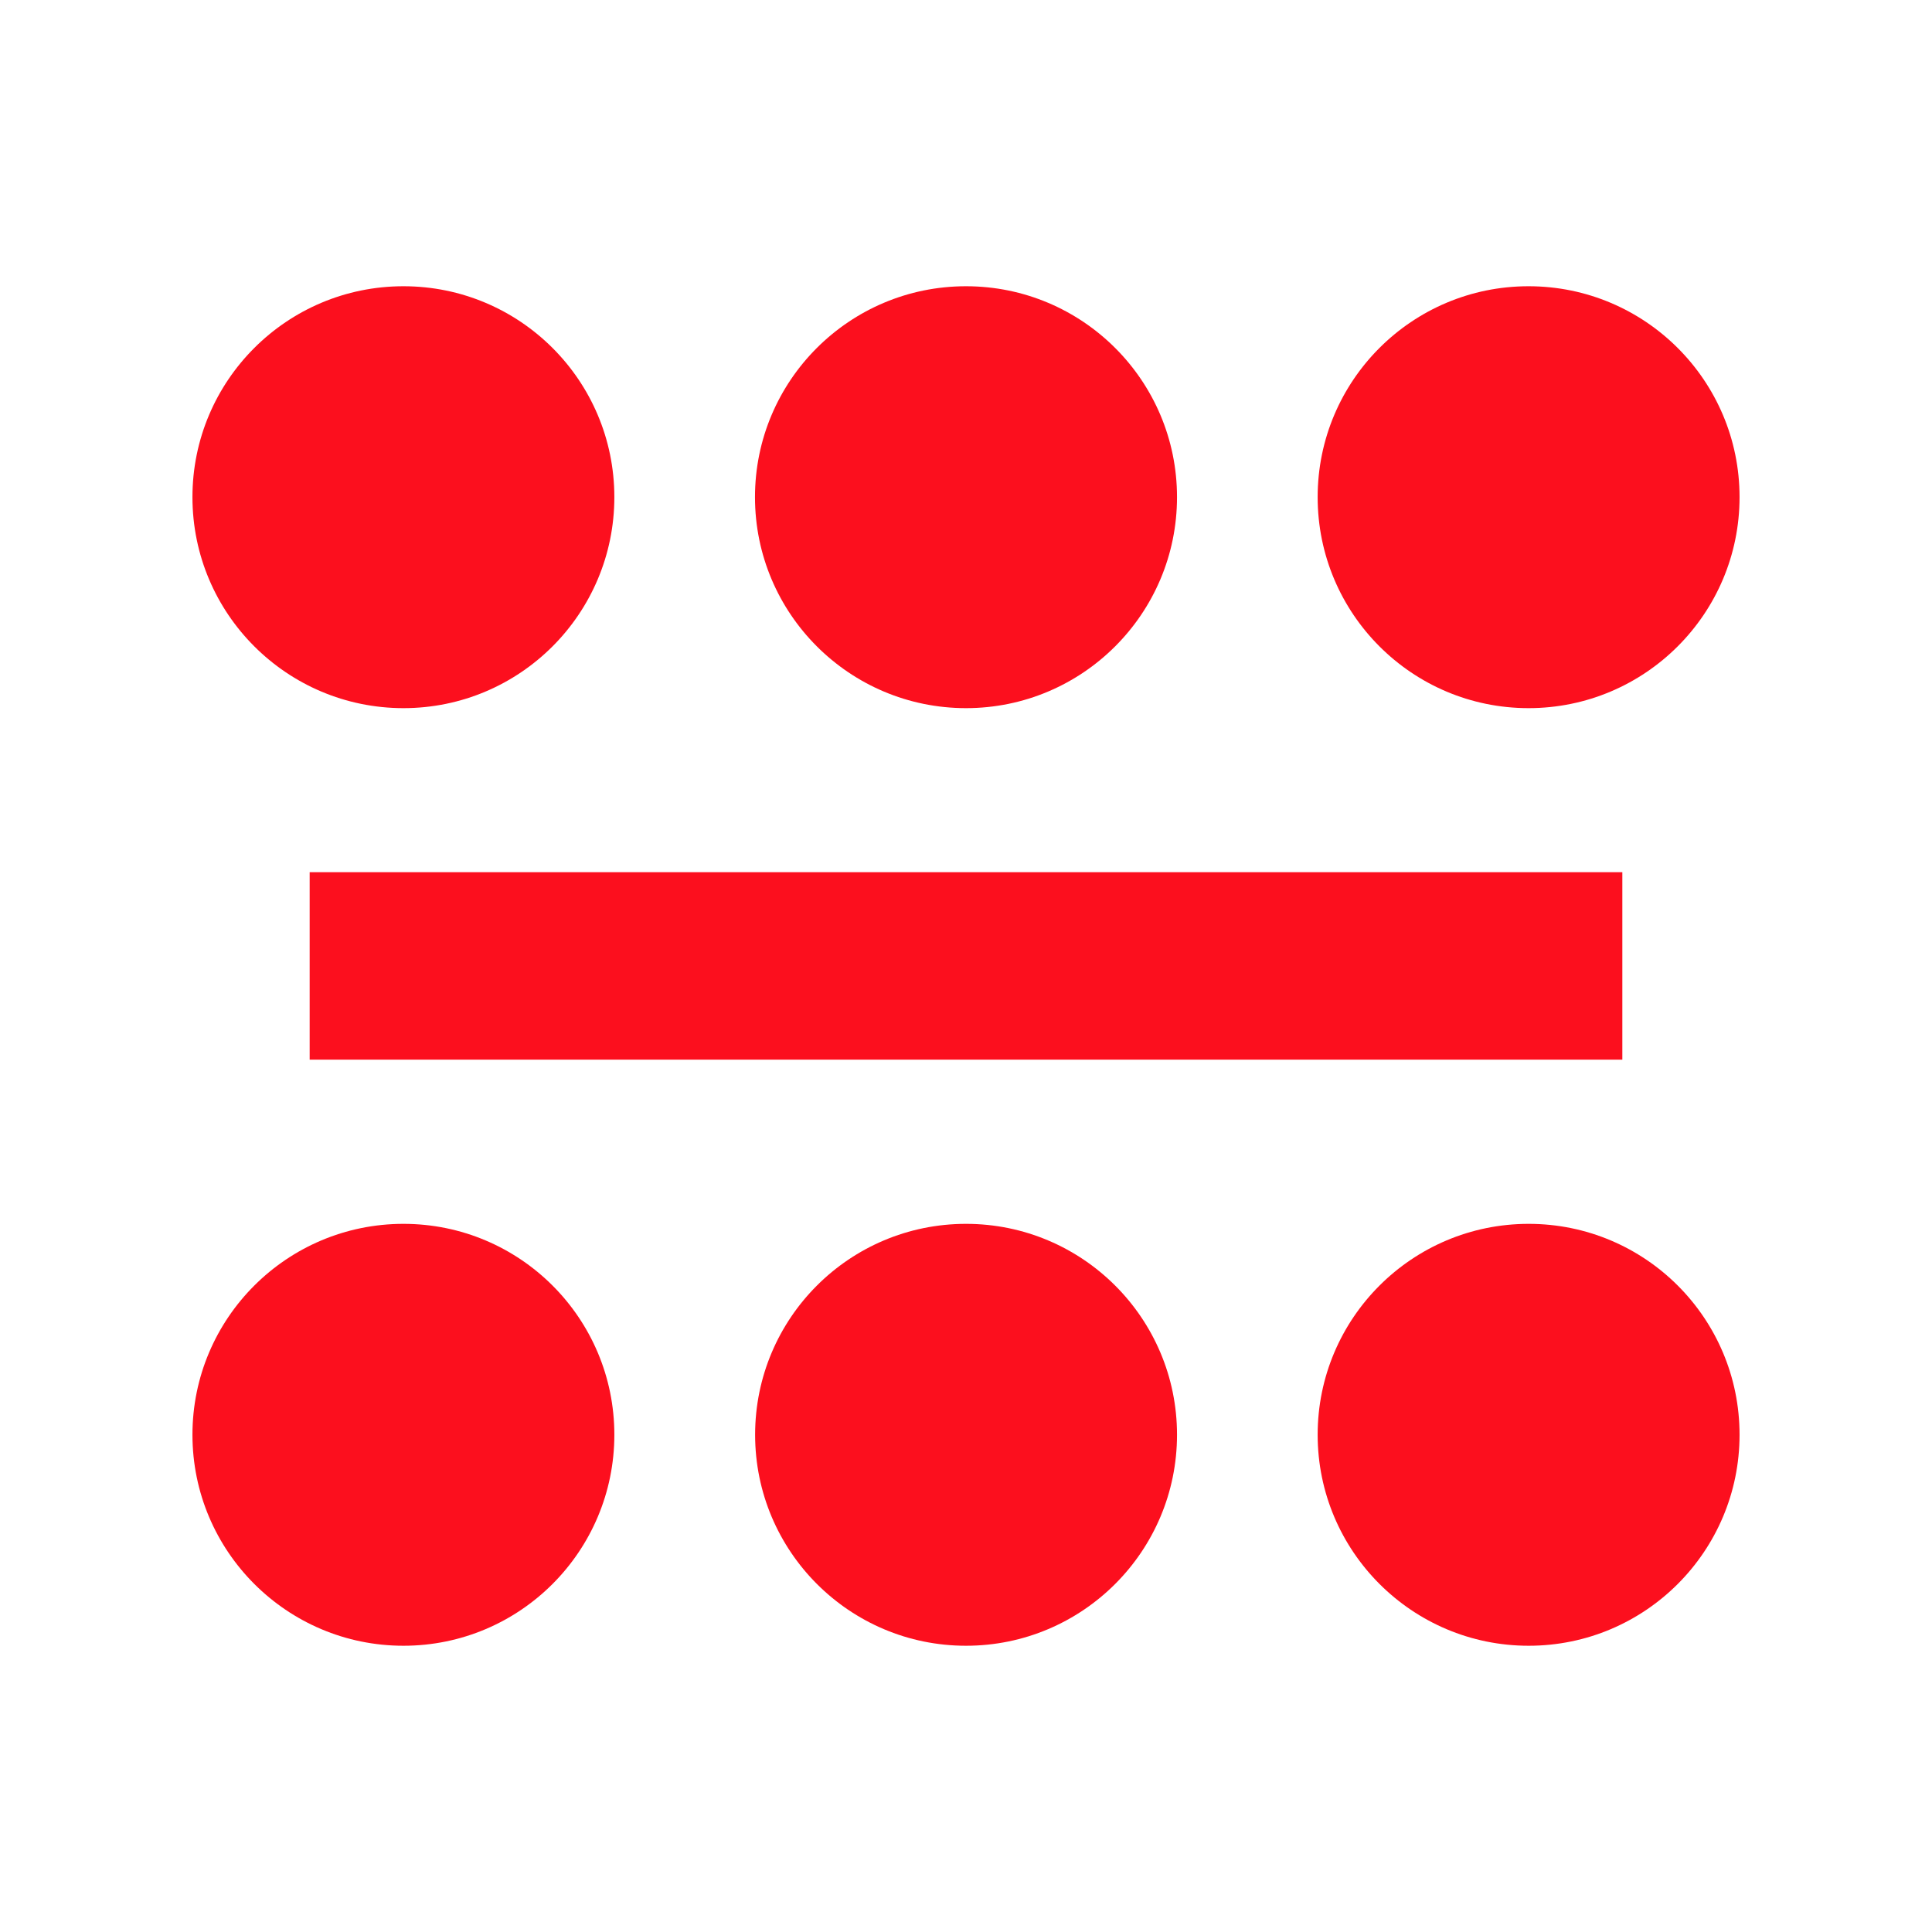 <svg viewBox="0 0 512 512" xmlns="http://www.w3.org/2000/svg">
 <path d="m106.921 75.857c-30.88 0-55.921 25.018-55.921 55.888 0 30.88 25.046 55.921 55.921 55.921 30.875 0 55.888-25.046 55.888-55.921 0-30.875-25.018-55.888-55.888-55.888zm149.079 0c-30.88 0-55.921 25.018-55.921 55.888 0 30.88 25.046 55.921 55.921 55.921 30.88 0 55.921-25.046 55.921-55.921 0-30.875-25.046-55.888-55.921-55.888zm149.079 0c-30.875 0-55.888 25.018-55.888 55.888 0 30.88 25.018 55.921 55.888 55.921 30.88 0 55.921-25.046 55.921-55.921 0-30.875-25.046-55.888-55.921-55.888zm-323.015 155.285v49.682h347.873v-49.682zm24.858 93.191c-30.88 0-55.921 25.013-55.921 55.888 0 30.875 25.046 55.921 55.921 55.921 30.875 0 55.888-25.052 55.888-55.921 0-30.88-25.018-55.888-55.888-55.888zm149.079 0c-30.88 0-55.888 25.013-55.888 55.888 0 30.875 25.013 55.921 55.888 55.921 30.88 0 55.921-25.052 55.921-55.921 0-30.88-25.046-55.888-55.921-55.888zm149.112 0c-30.875 0-55.921 25.013-55.921 55.888 0 30.875 25.052 55.921 55.921 55.921 30.88 0 55.888-25.052 55.888-55.921 0-30.88-25.013-55.888-55.888-55.888z" fill="#FC0F1E"/>
</svg>
